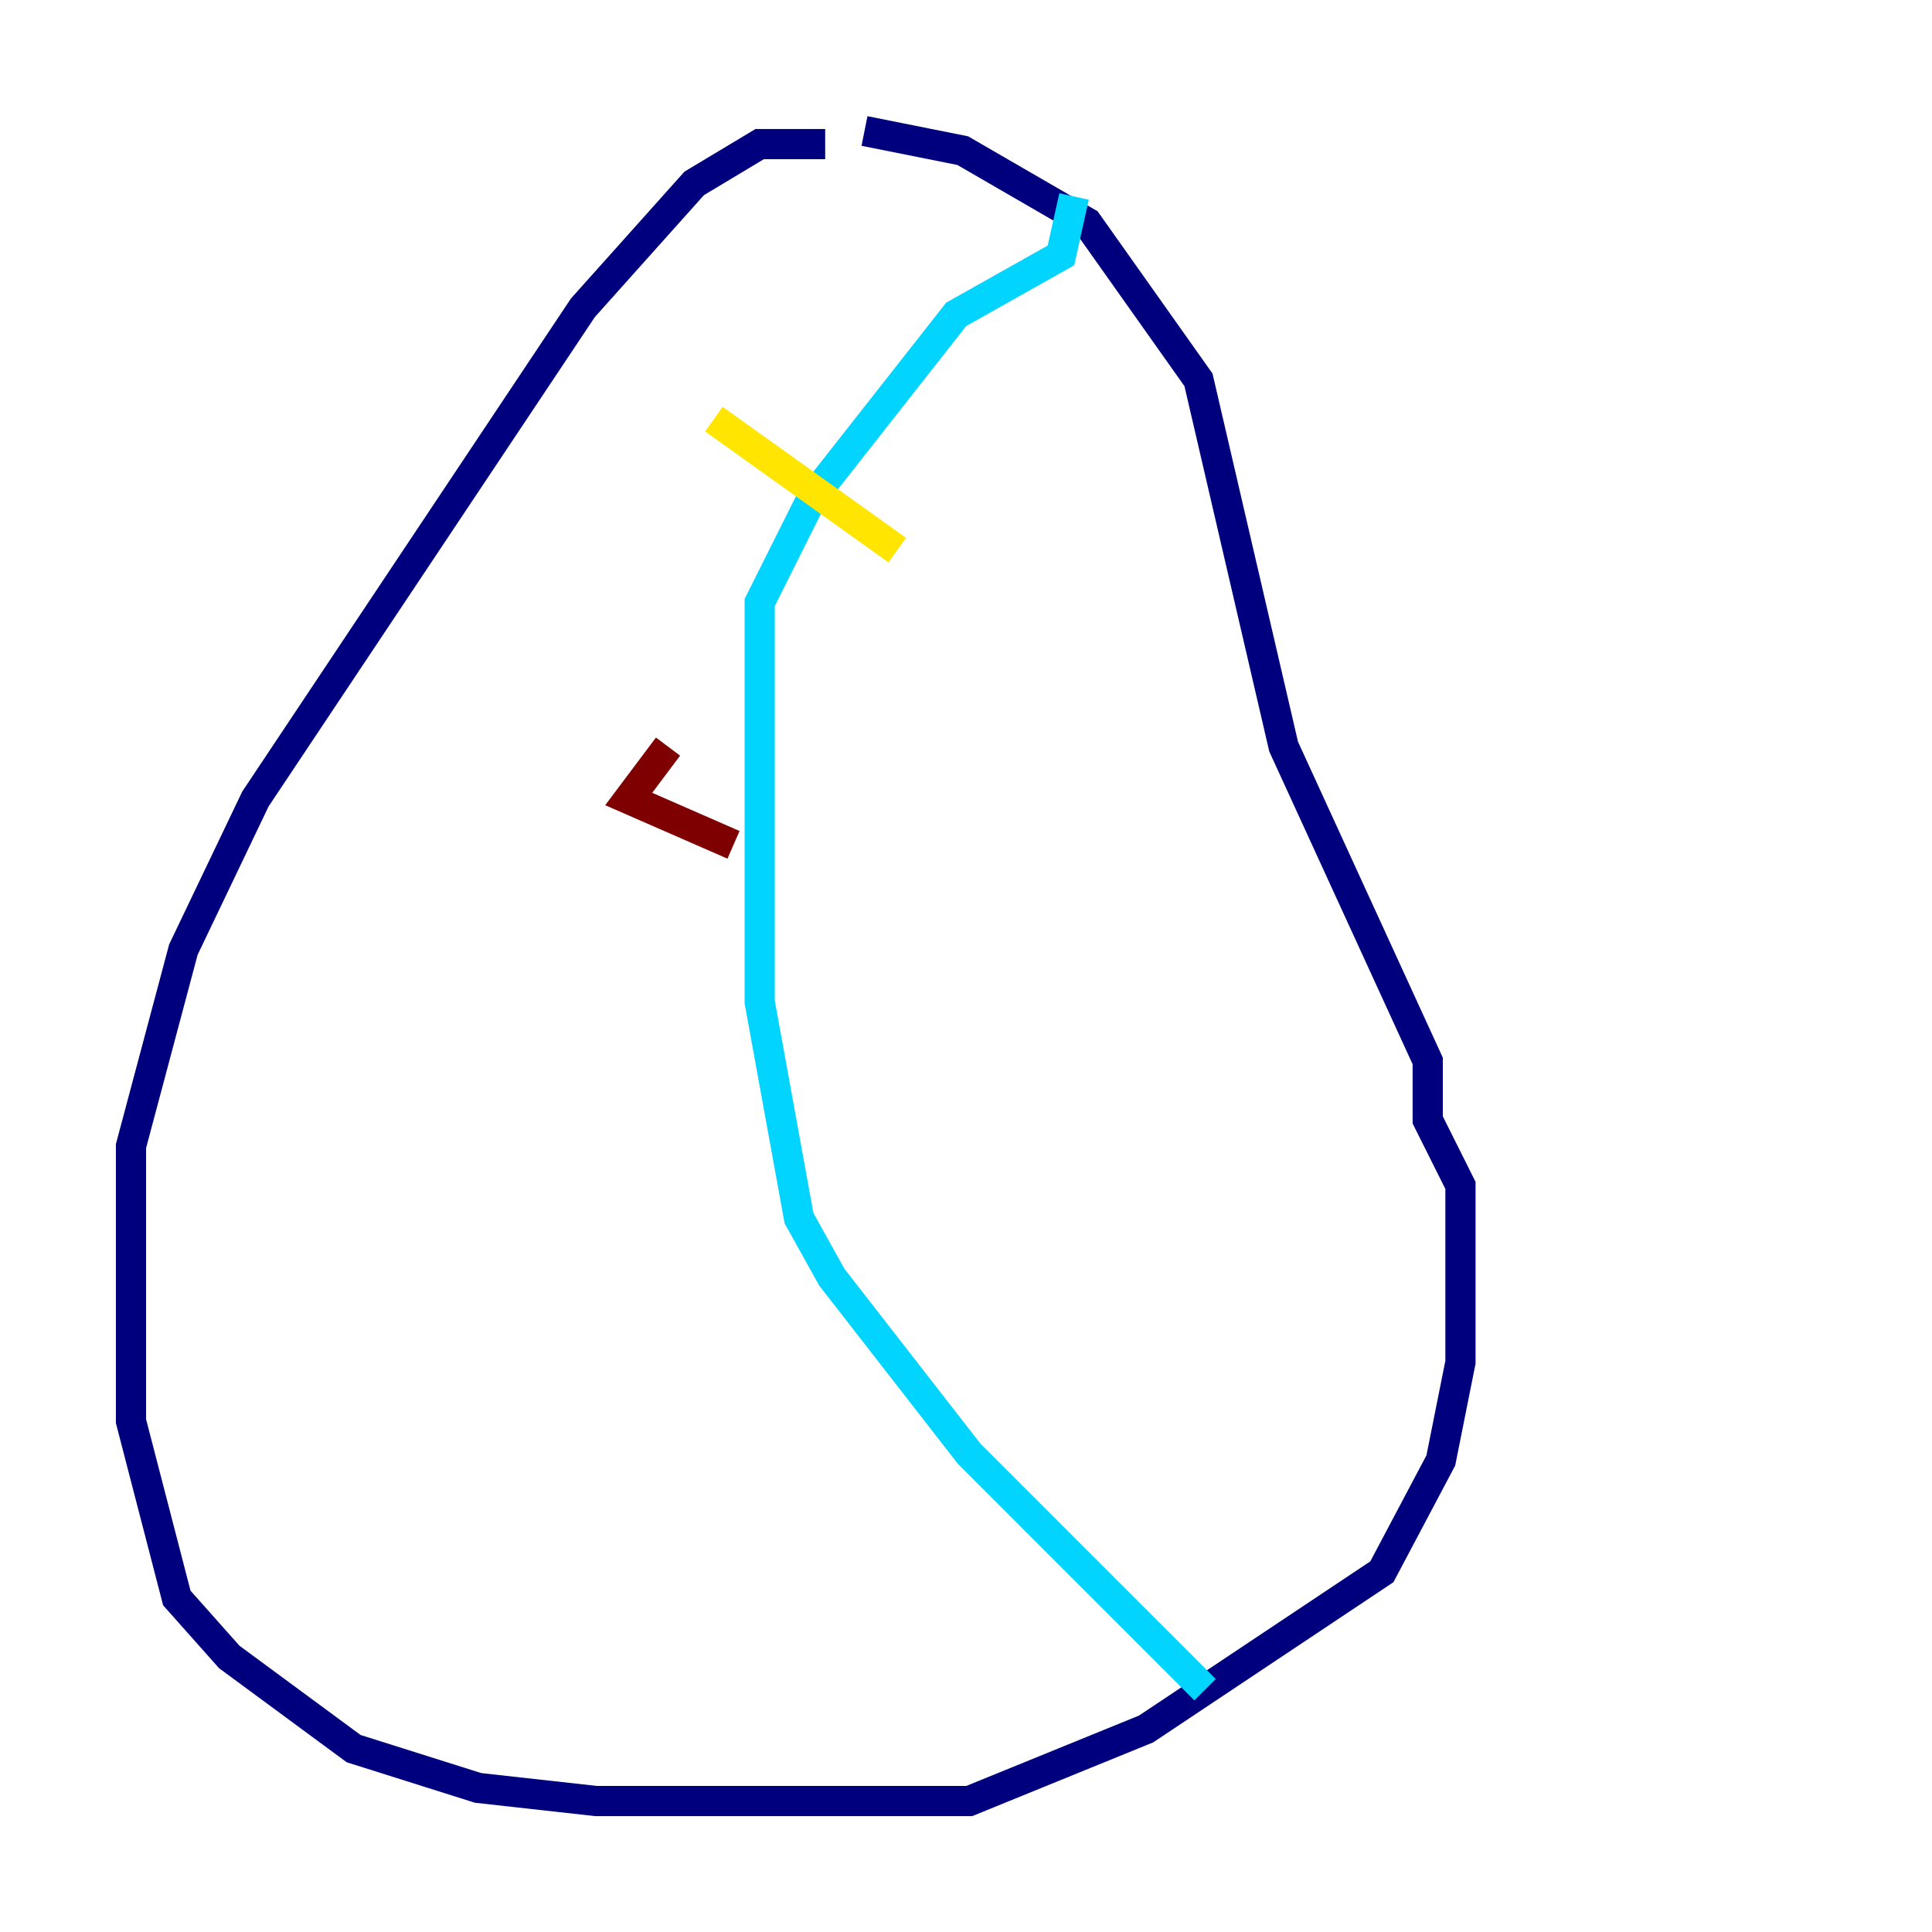 <?xml version="1.0" encoding="utf-8" ?>
<svg baseProfile="tiny" height="128" version="1.2" viewBox="0,0,128,128" width="128" xmlns="http://www.w3.org/2000/svg" xmlns:ev="http://www.w3.org/2001/xml-events" xmlns:xlink="http://www.w3.org/1999/xlink"><defs /><polyline fill="none" points="54.671,9.546 50.332,9.546 45.993,12.149 38.617,20.393 16.922,52.936 12.149,62.915 8.678,75.932 8.678,94.156 11.715,105.871 15.186,109.776 23.43,115.851 31.675,118.454 39.485,119.322 64.217,119.322 75.932,114.549 91.552,104.136 95.458,96.759 96.759,90.251 96.759,78.536 94.59,74.197 94.59,70.291 85.044,49.464 79.403,25.166 72.027,14.752 63.783,9.98 57.275,8.678" stroke="#00007f" stroke-width="2" /><polyline fill="none" points="71.159,13.017 70.291,16.922 63.349,20.827 53.803,32.976 50.332,39.919 50.332,66.386 52.936,80.705 55.105,84.61 64.217,96.325 79.837,111.946" stroke="#00d4ff" stroke-width="2" /><polyline fill="none" points="47.295,27.77 59.444,36.447" stroke="#ffe500" stroke-width="2" /><polyline fill="none" points="44.258,49.464 41.654,52.936 48.597,55.973" stroke="#7f0000" stroke-width="2" /></svg>